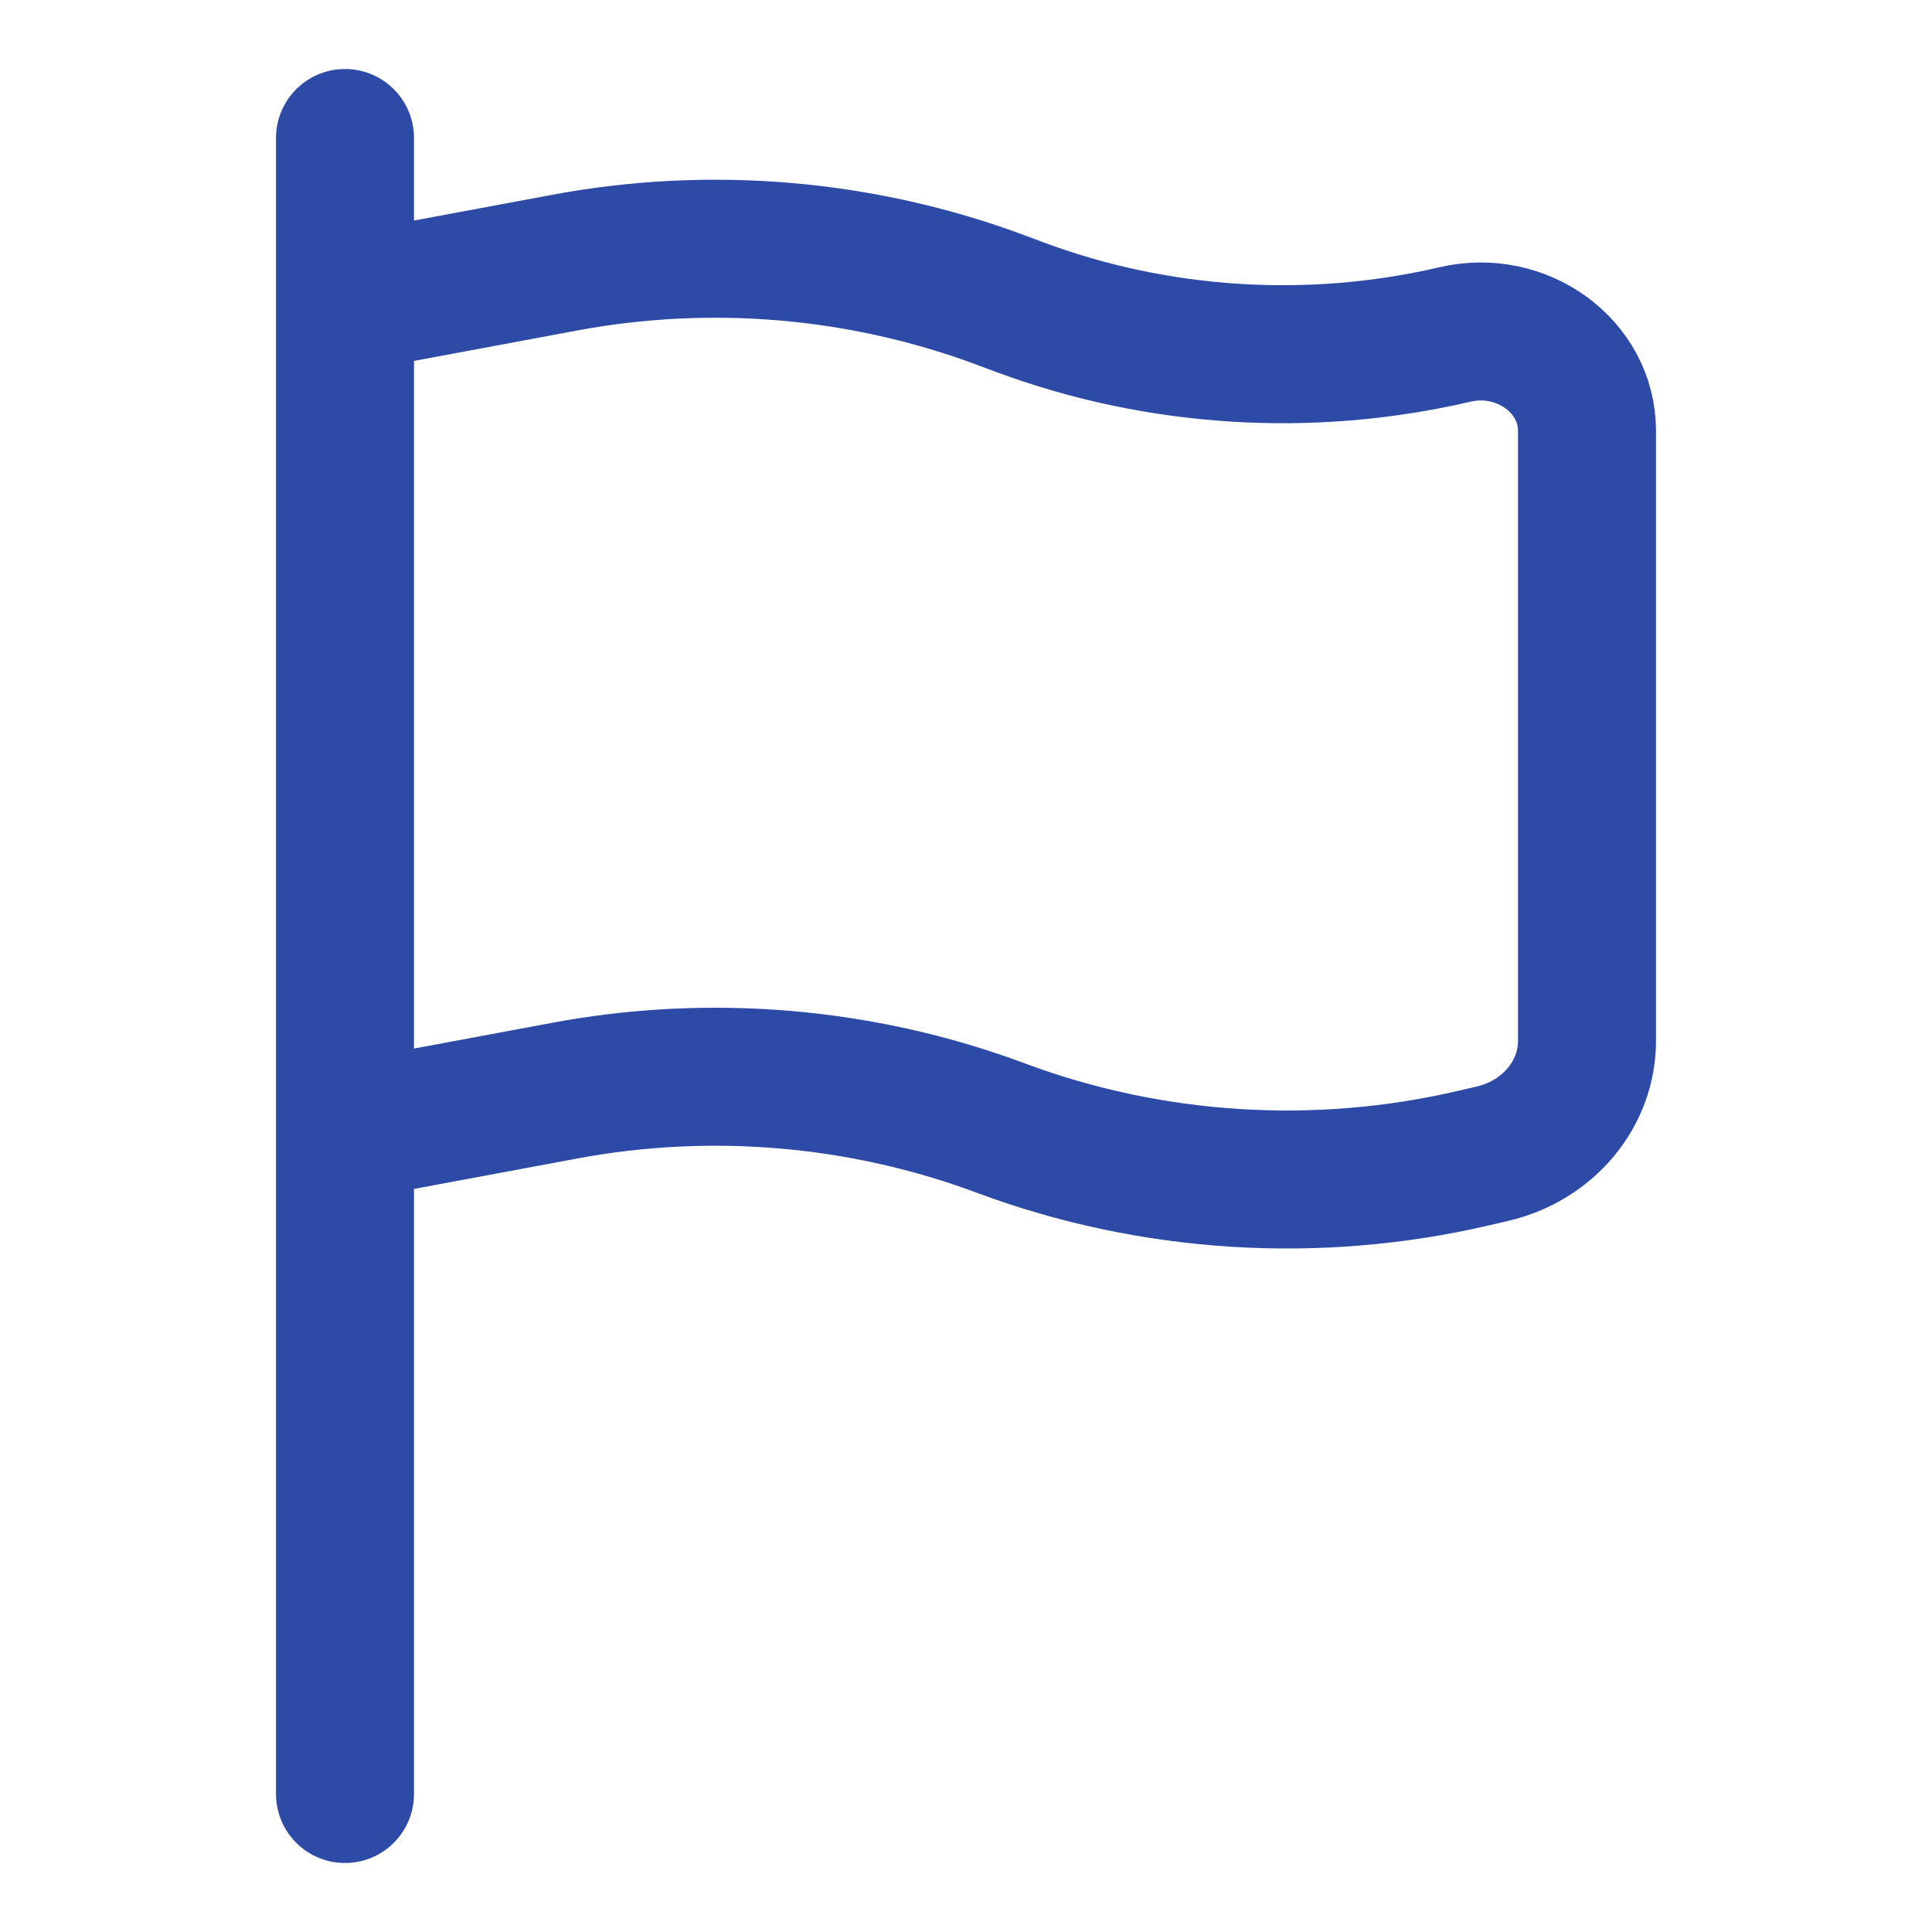 <svg width="20" height="20" viewBox="0 0 11 14" fill="none" xmlns="http://www.w3.org/2000/svg">
    <path
        d="M1 13V8.2M1 8.2V2.2M1 8.2L2.588 7.904C3.649 7.705 4.749 7.8 5.754 8.175C6.843 8.581 8.041 8.657 9.178 8.392L9.316 8.36C9.718 8.266 10 7.929 10 7.542V3.122C10 2.654 9.528 2.31 9.042 2.424C7.993 2.668 6.888 2.598 5.885 2.224L5.754 2.175C4.749 1.8 3.649 1.705 2.588 1.904L1 2.2M1 2.2V1"
        stroke="#2D4AA6" stroke-linecap="round" />
</svg>